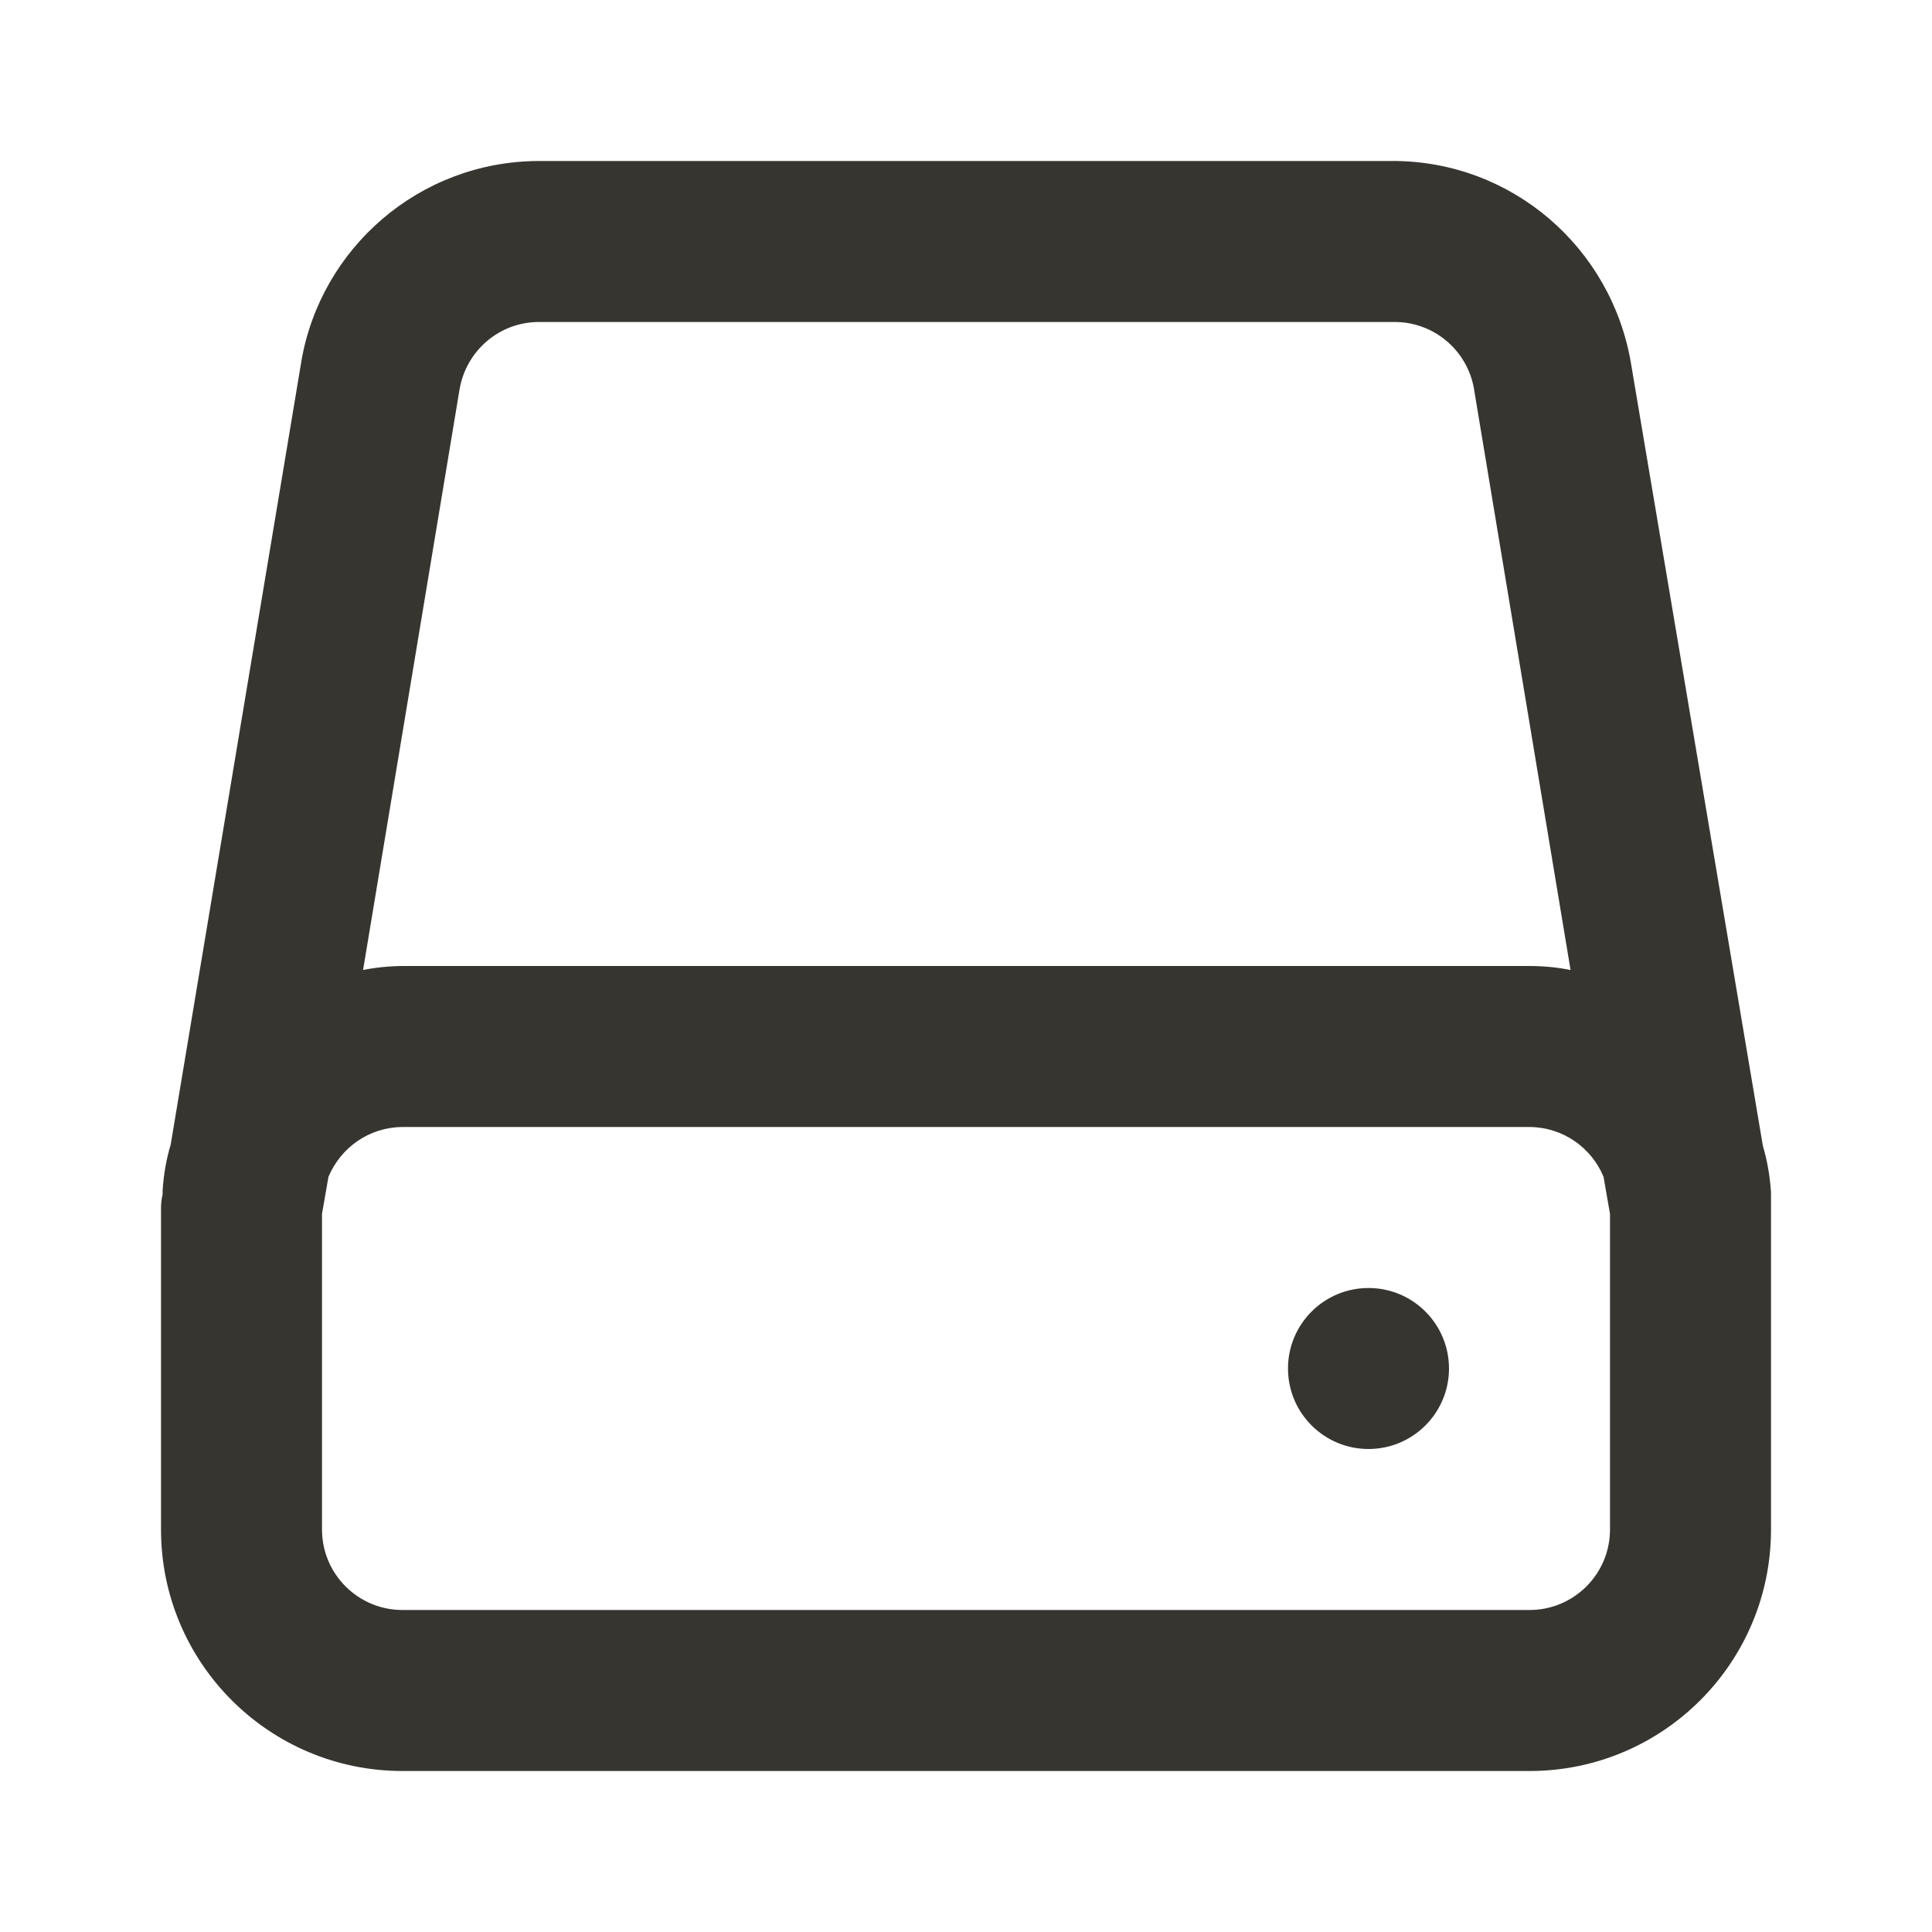 <!-- Generated by IcoMoon.io -->
<svg version="1.1" xmlns="http://www.w3.org/2000/svg" width="280" height="280" viewBox="0 0 280 280">
<title>ul-hdd</title>
<path fill="#37352f" d="M256.667 173.367v-0.583c-0.156-2.43-0.572-4.699-1.222-6.865l0.056 0.215-19.133-113.517c-2.842-16.717-17.218-29.287-34.531-29.287-0.165 0-0.33 0.001-0.494 0.004l0.025-0h-123.317c-17.264 0.058-31.58 12.605-34.387 29.077l-0.029 0.207-18.9 113.283c-0.595 1.951-1.011 4.22-1.162 6.56l-0.005 0.090v0.583c-0.233 0.817-0.233 1.867-0.233 1.867v46.667c0 19.33 15.67 35 35 35v0h163.333c19.33 0 35-15.67 35-35v0-46.667c0 0 0-1.050 0-1.633zM66.617 56.35c0.98-5.535 5.754-9.685 11.497-9.685 0.060 0 0.119 0.001 0.179 0.001h123.658c0.050-0.001 0.11-0.001 0.17-0.001 5.743 0 10.517 4.15 11.487 9.614l0.010 0.071 14 84.233c-1.789-0.371-3.845-0.583-5.95-0.583h-163.334c-2.032 0.017-4.006 0.228-5.914 0.617l0.197-0.034zM233.333 221.667c0 6.443-5.223 11.667-11.667 11.667v0h-163.333c-6.443 0-11.667-5.223-11.667-11.667v0-45.733l0.933-5.367c1.785-4.263 5.912-7.209 10.73-7.233h163.337c4.821 0.025 8.949 2.97 10.705 7.156l0.029 0.077 0.933 5.367zM198.333 186.667c-6.443 0-11.667 5.223-11.667 11.667s5.223 11.667 11.667 11.667c6.443 0 11.667-5.223 11.667-11.667v0c0-6.443-5.223-11.667-11.667-11.667v0z"></path>
</svg>
